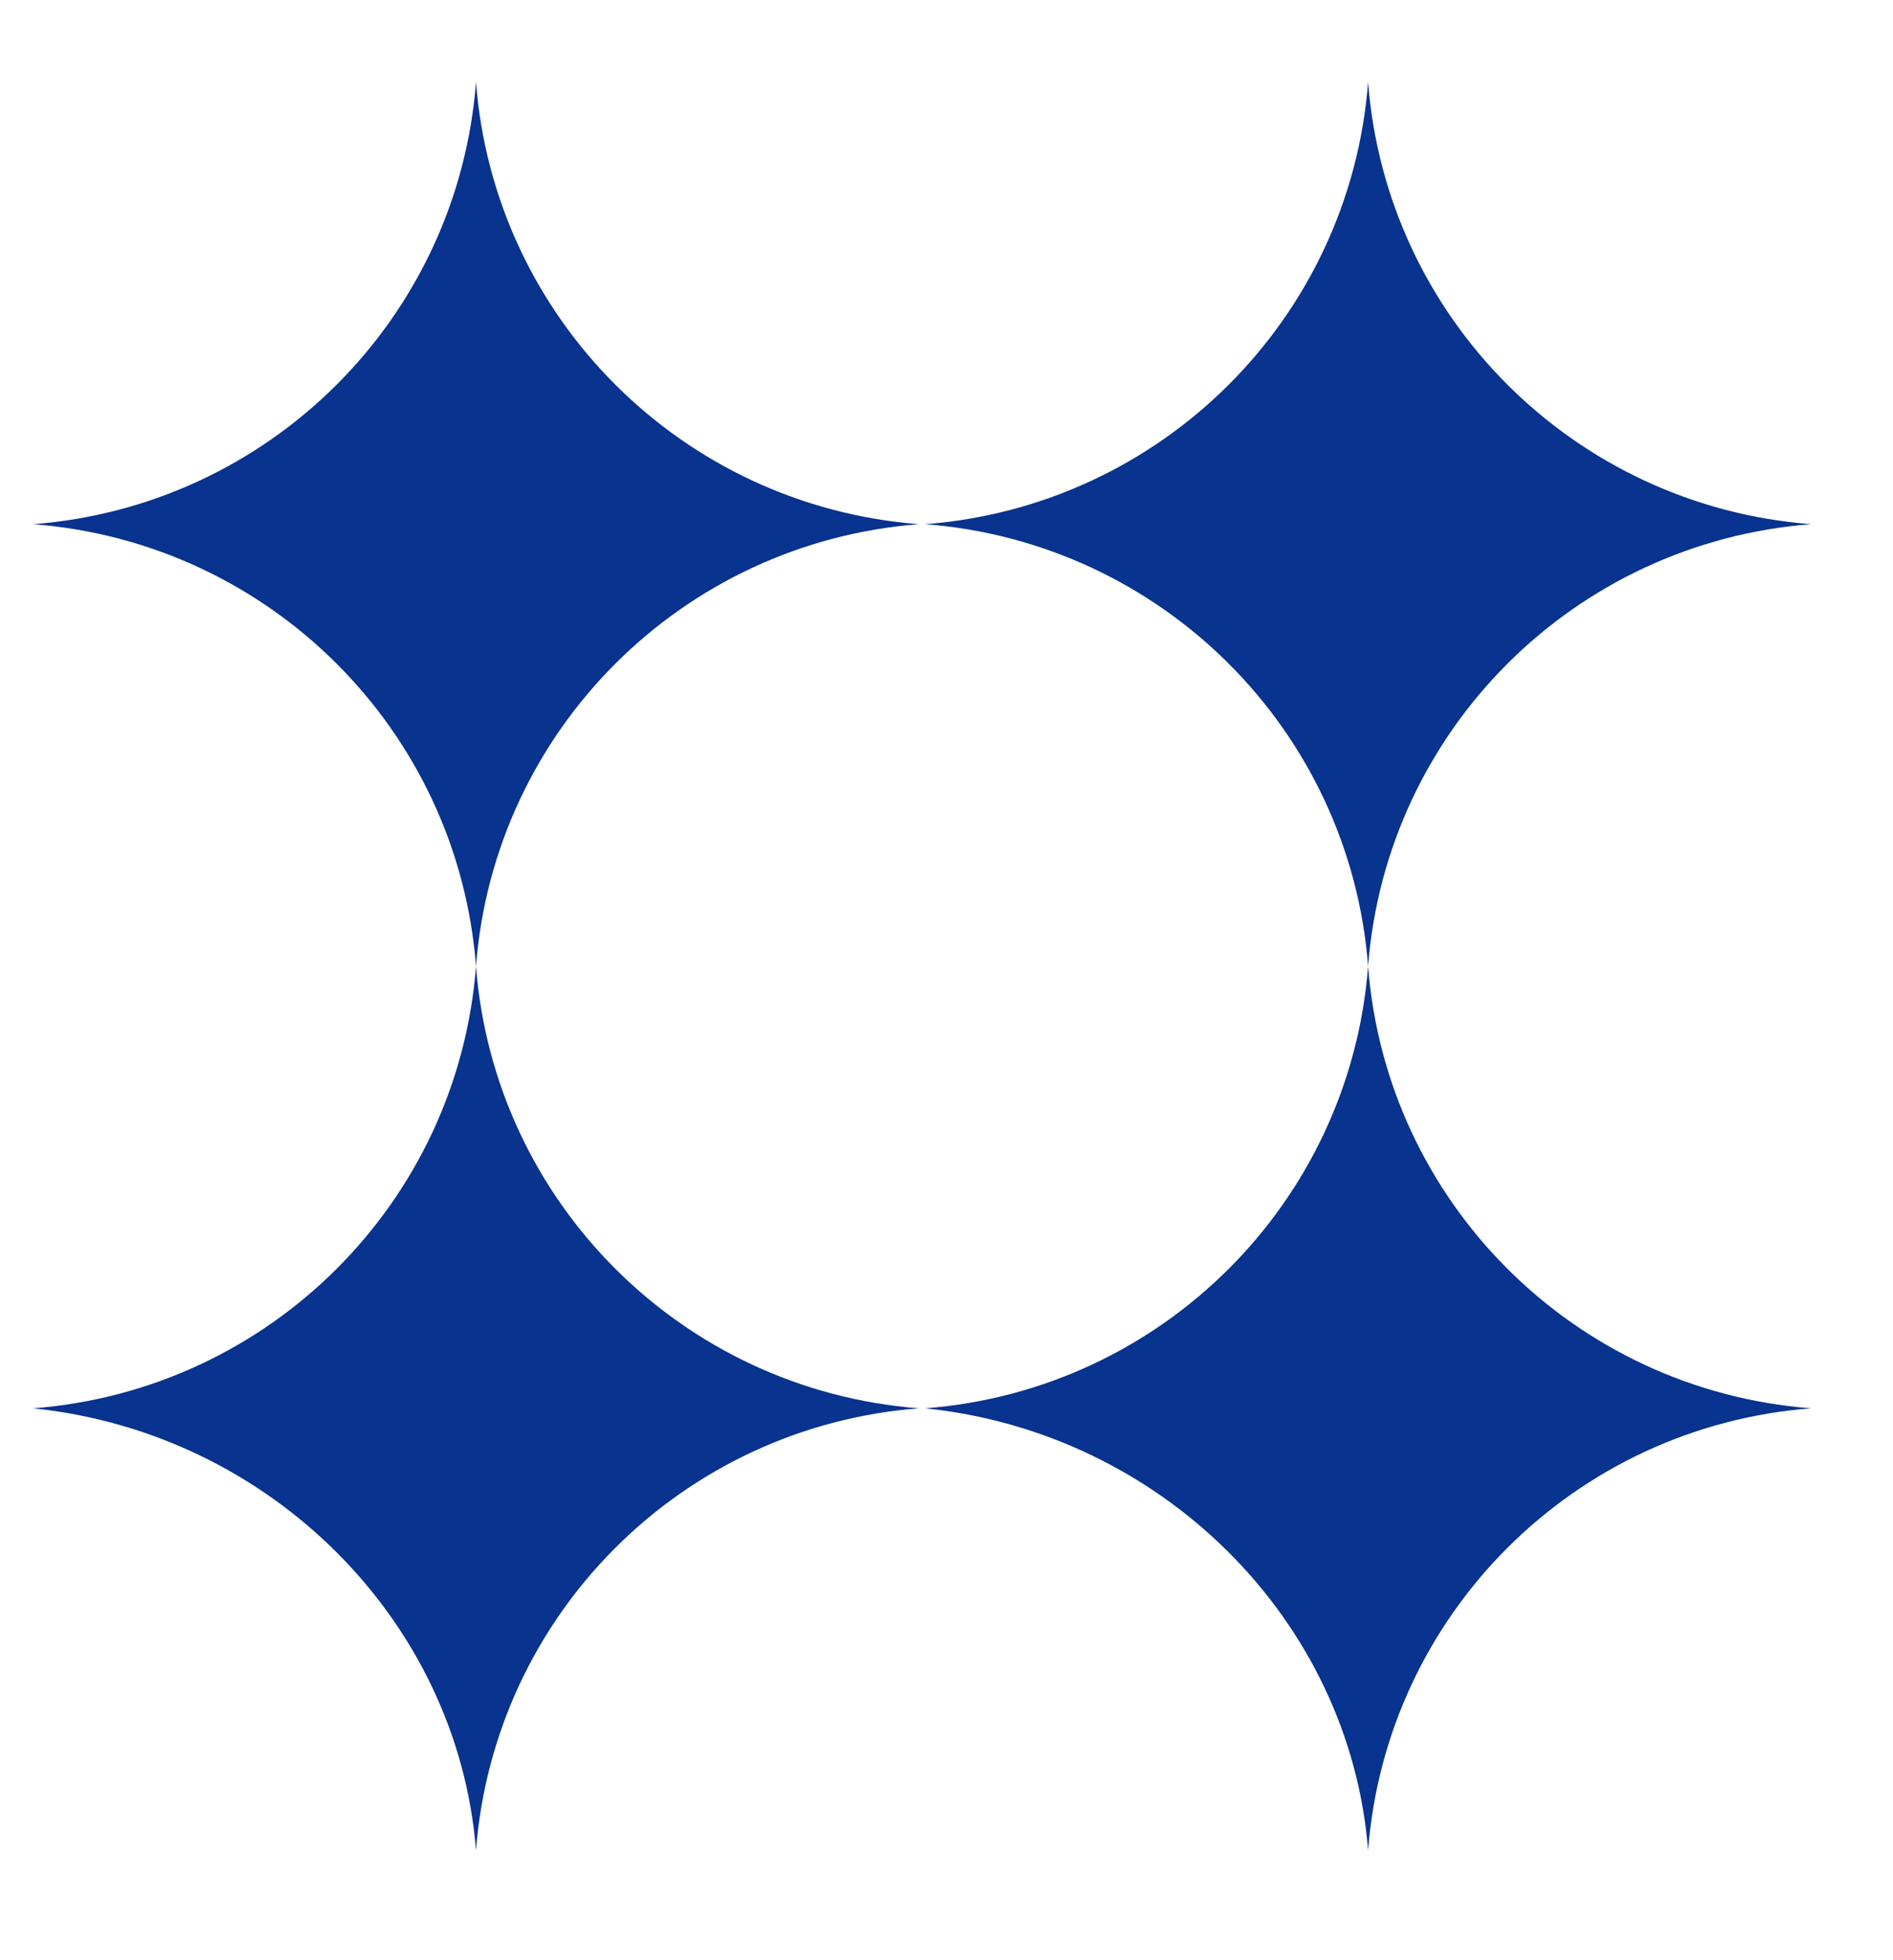 <svg width="115" height="119" viewBox="0 0 115 119" fill="none" xmlns="http://www.w3.org/2000/svg">
<path d="M115 0H-5V119H115V0Z" fill="white"/>
<path d="M56.199 85.507C70.577 84.404 82.006 73.006 83.112 58.666C84.218 73.006 95.647 84.404 110.025 85.507C95.647 86.61 84.218 98.008 83.112 112.347C82.006 98.376 70.577 86.978 56.199 85.507Z" fill="#08338E"/>
<path d="M2.004 85.507C16.382 84.404 27.811 73.006 28.917 58.666C30.023 73.006 41.451 84.404 55.829 85.507C41.451 86.61 30.023 98.008 28.917 112.347C27.811 98.376 16.382 86.978 2.004 85.507Z" fill="#08338E"/>
<path d="M56.199 31.826C70.577 30.723 82.006 19.325 83.112 4.986C84.218 19.325 95.647 30.723 110.025 31.826C95.647 32.929 84.218 44.327 83.112 58.667C82.006 44.327 70.577 32.929 56.199 31.826Z" fill="#08338E"/>
<path d="M2.004 31.826C16.382 30.723 27.811 19.325 28.917 4.986C30.023 19.325 41.451 30.723 55.829 31.826C41.451 32.929 30.023 44.327 28.917 58.667C27.811 44.327 16.382 32.929 2.004 31.826Z" fill="#08338E"/>
</svg>
